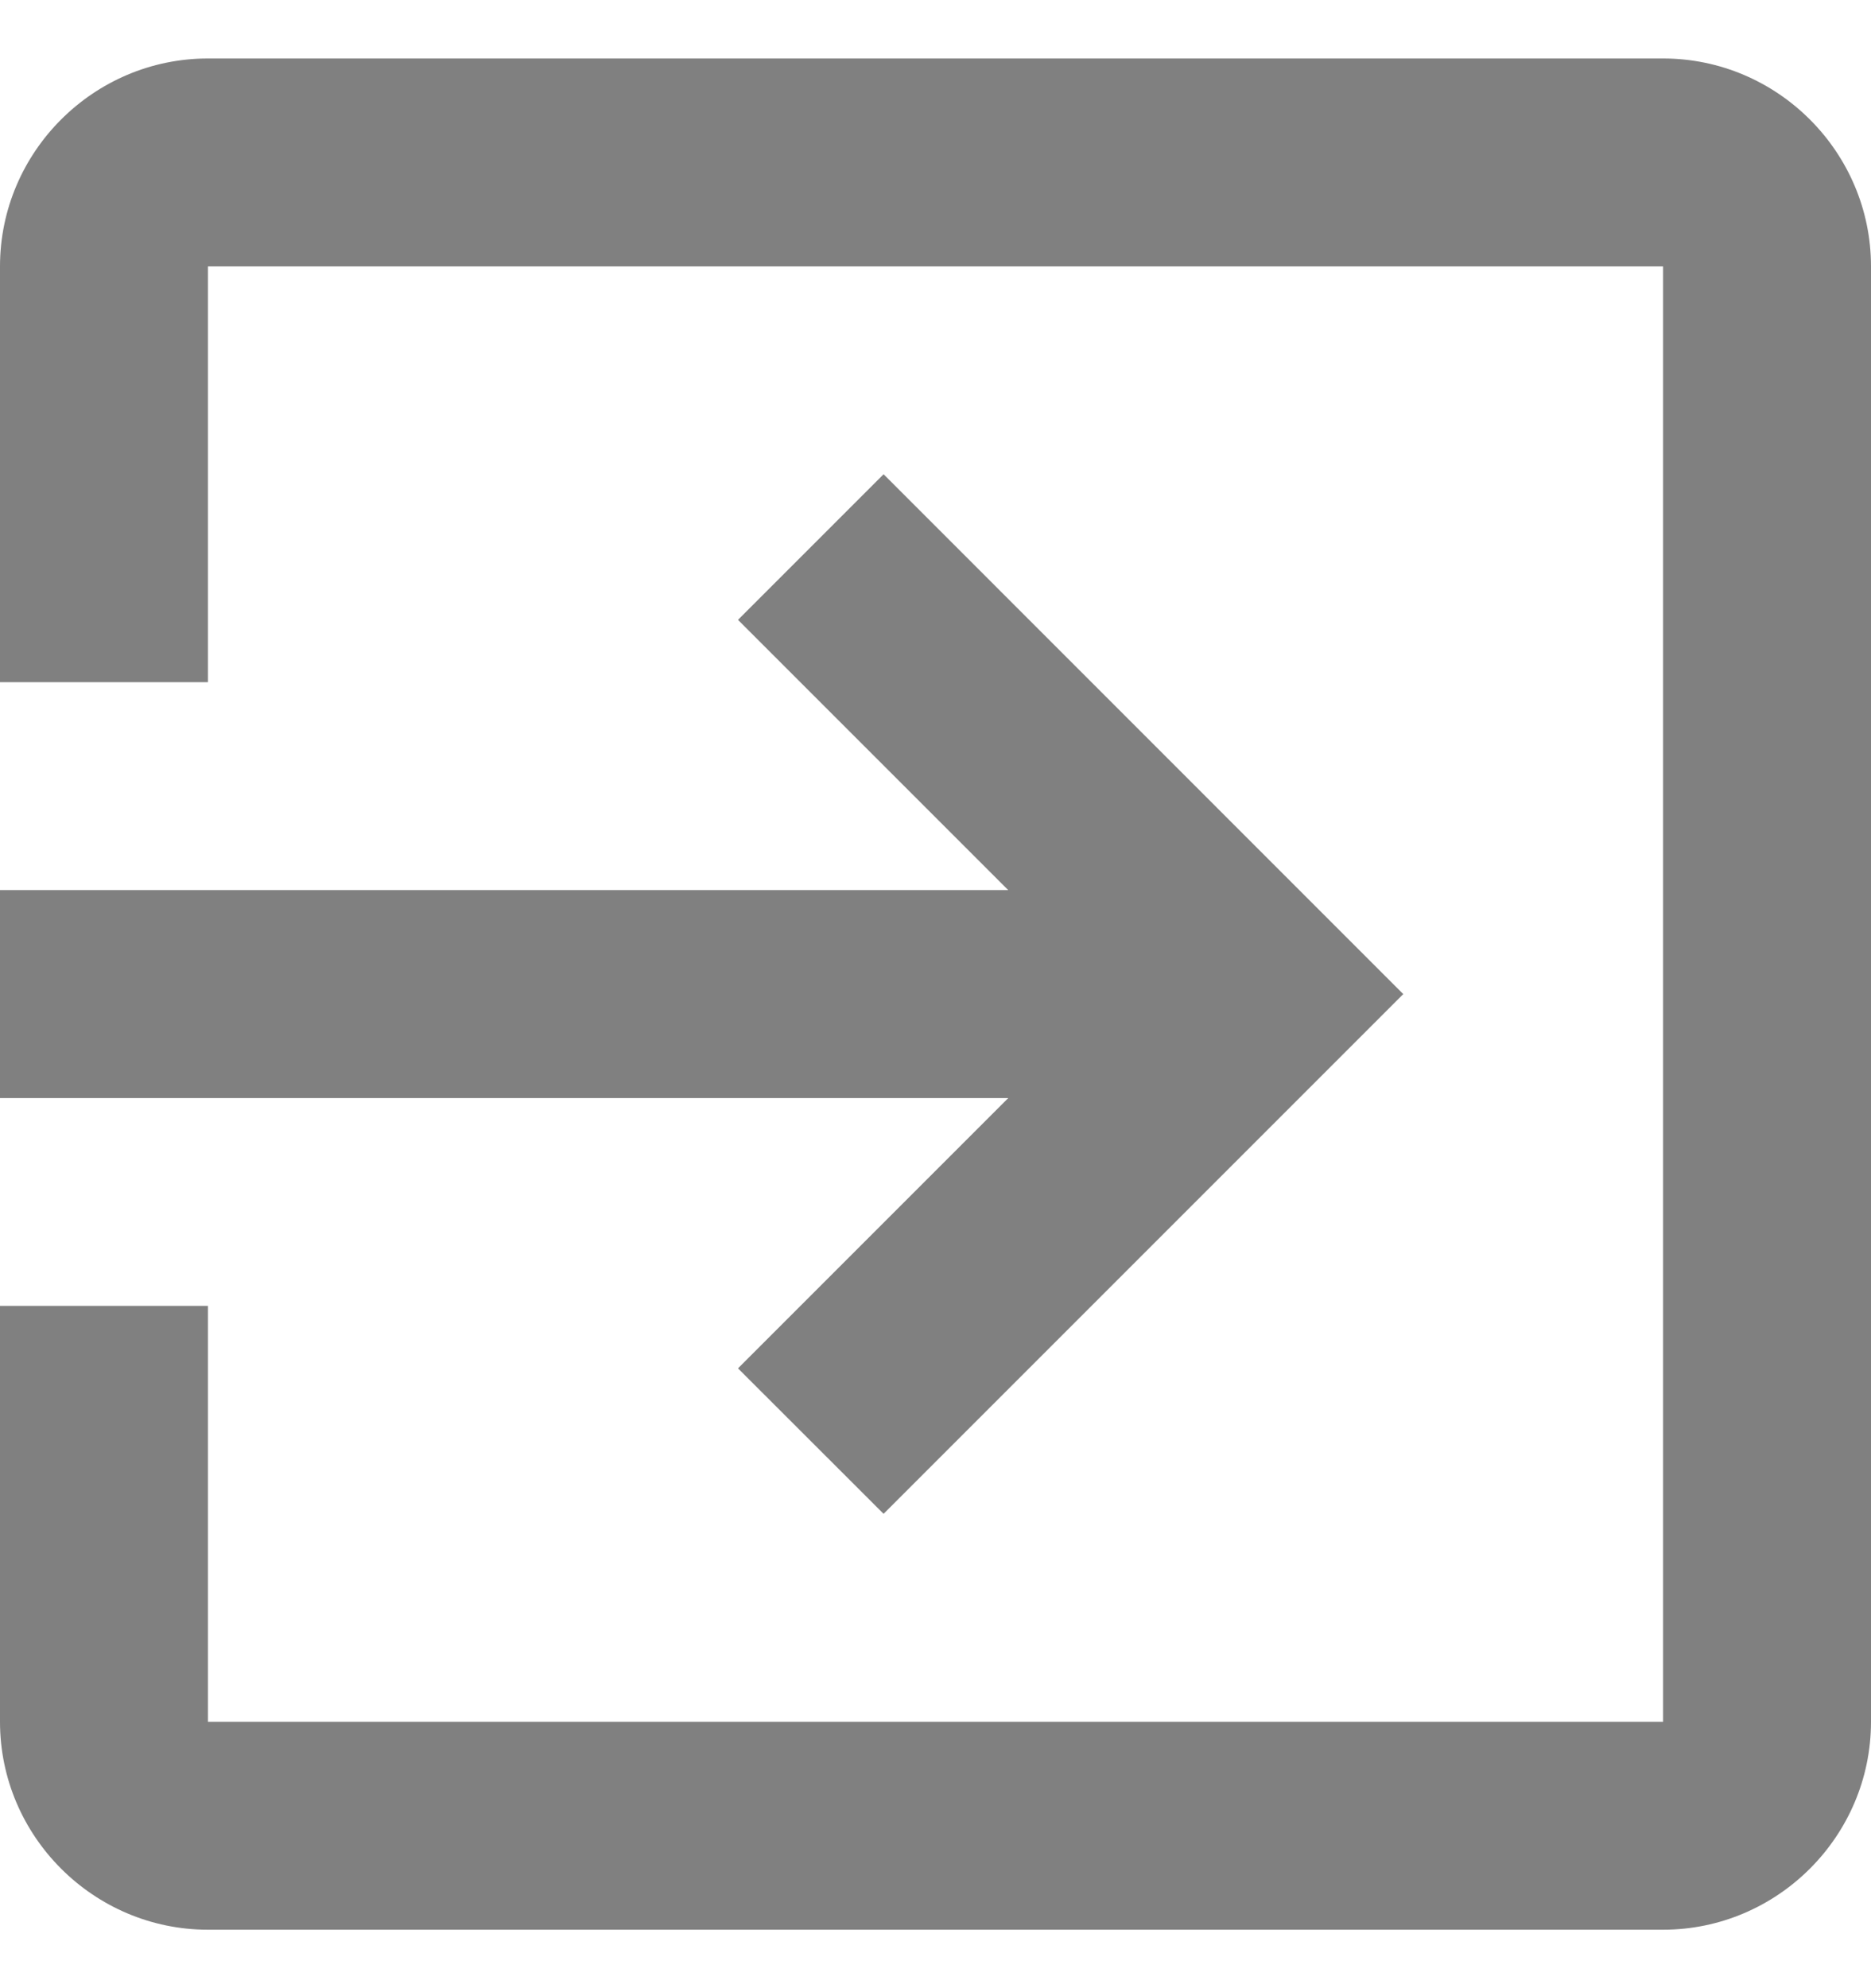 <svg width="16" height="17" viewBox="0 0 16 17" fill="none" xmlns="http://www.w3.org/2000/svg">
<path d="M6.311 11.7L7.556 12.944L12 8.5L7.556 4.055L6.311 5.3L8.622 7.611H0V9.389H8.622L6.311 11.7ZM14.222 0.5H1.778C0.8 0.5 0 1.3 0 2.278V5.833H1.778V2.278H14.222V14.722H1.778V11.166H0V14.722C0 15.7 0.8 16.5 1.778 16.5H14.222C15.2 16.5 16 15.7 16 14.722V2.278C16 1.3 15.2 0.5 14.222 0.5Z" fill="#808080"/>
</svg>

